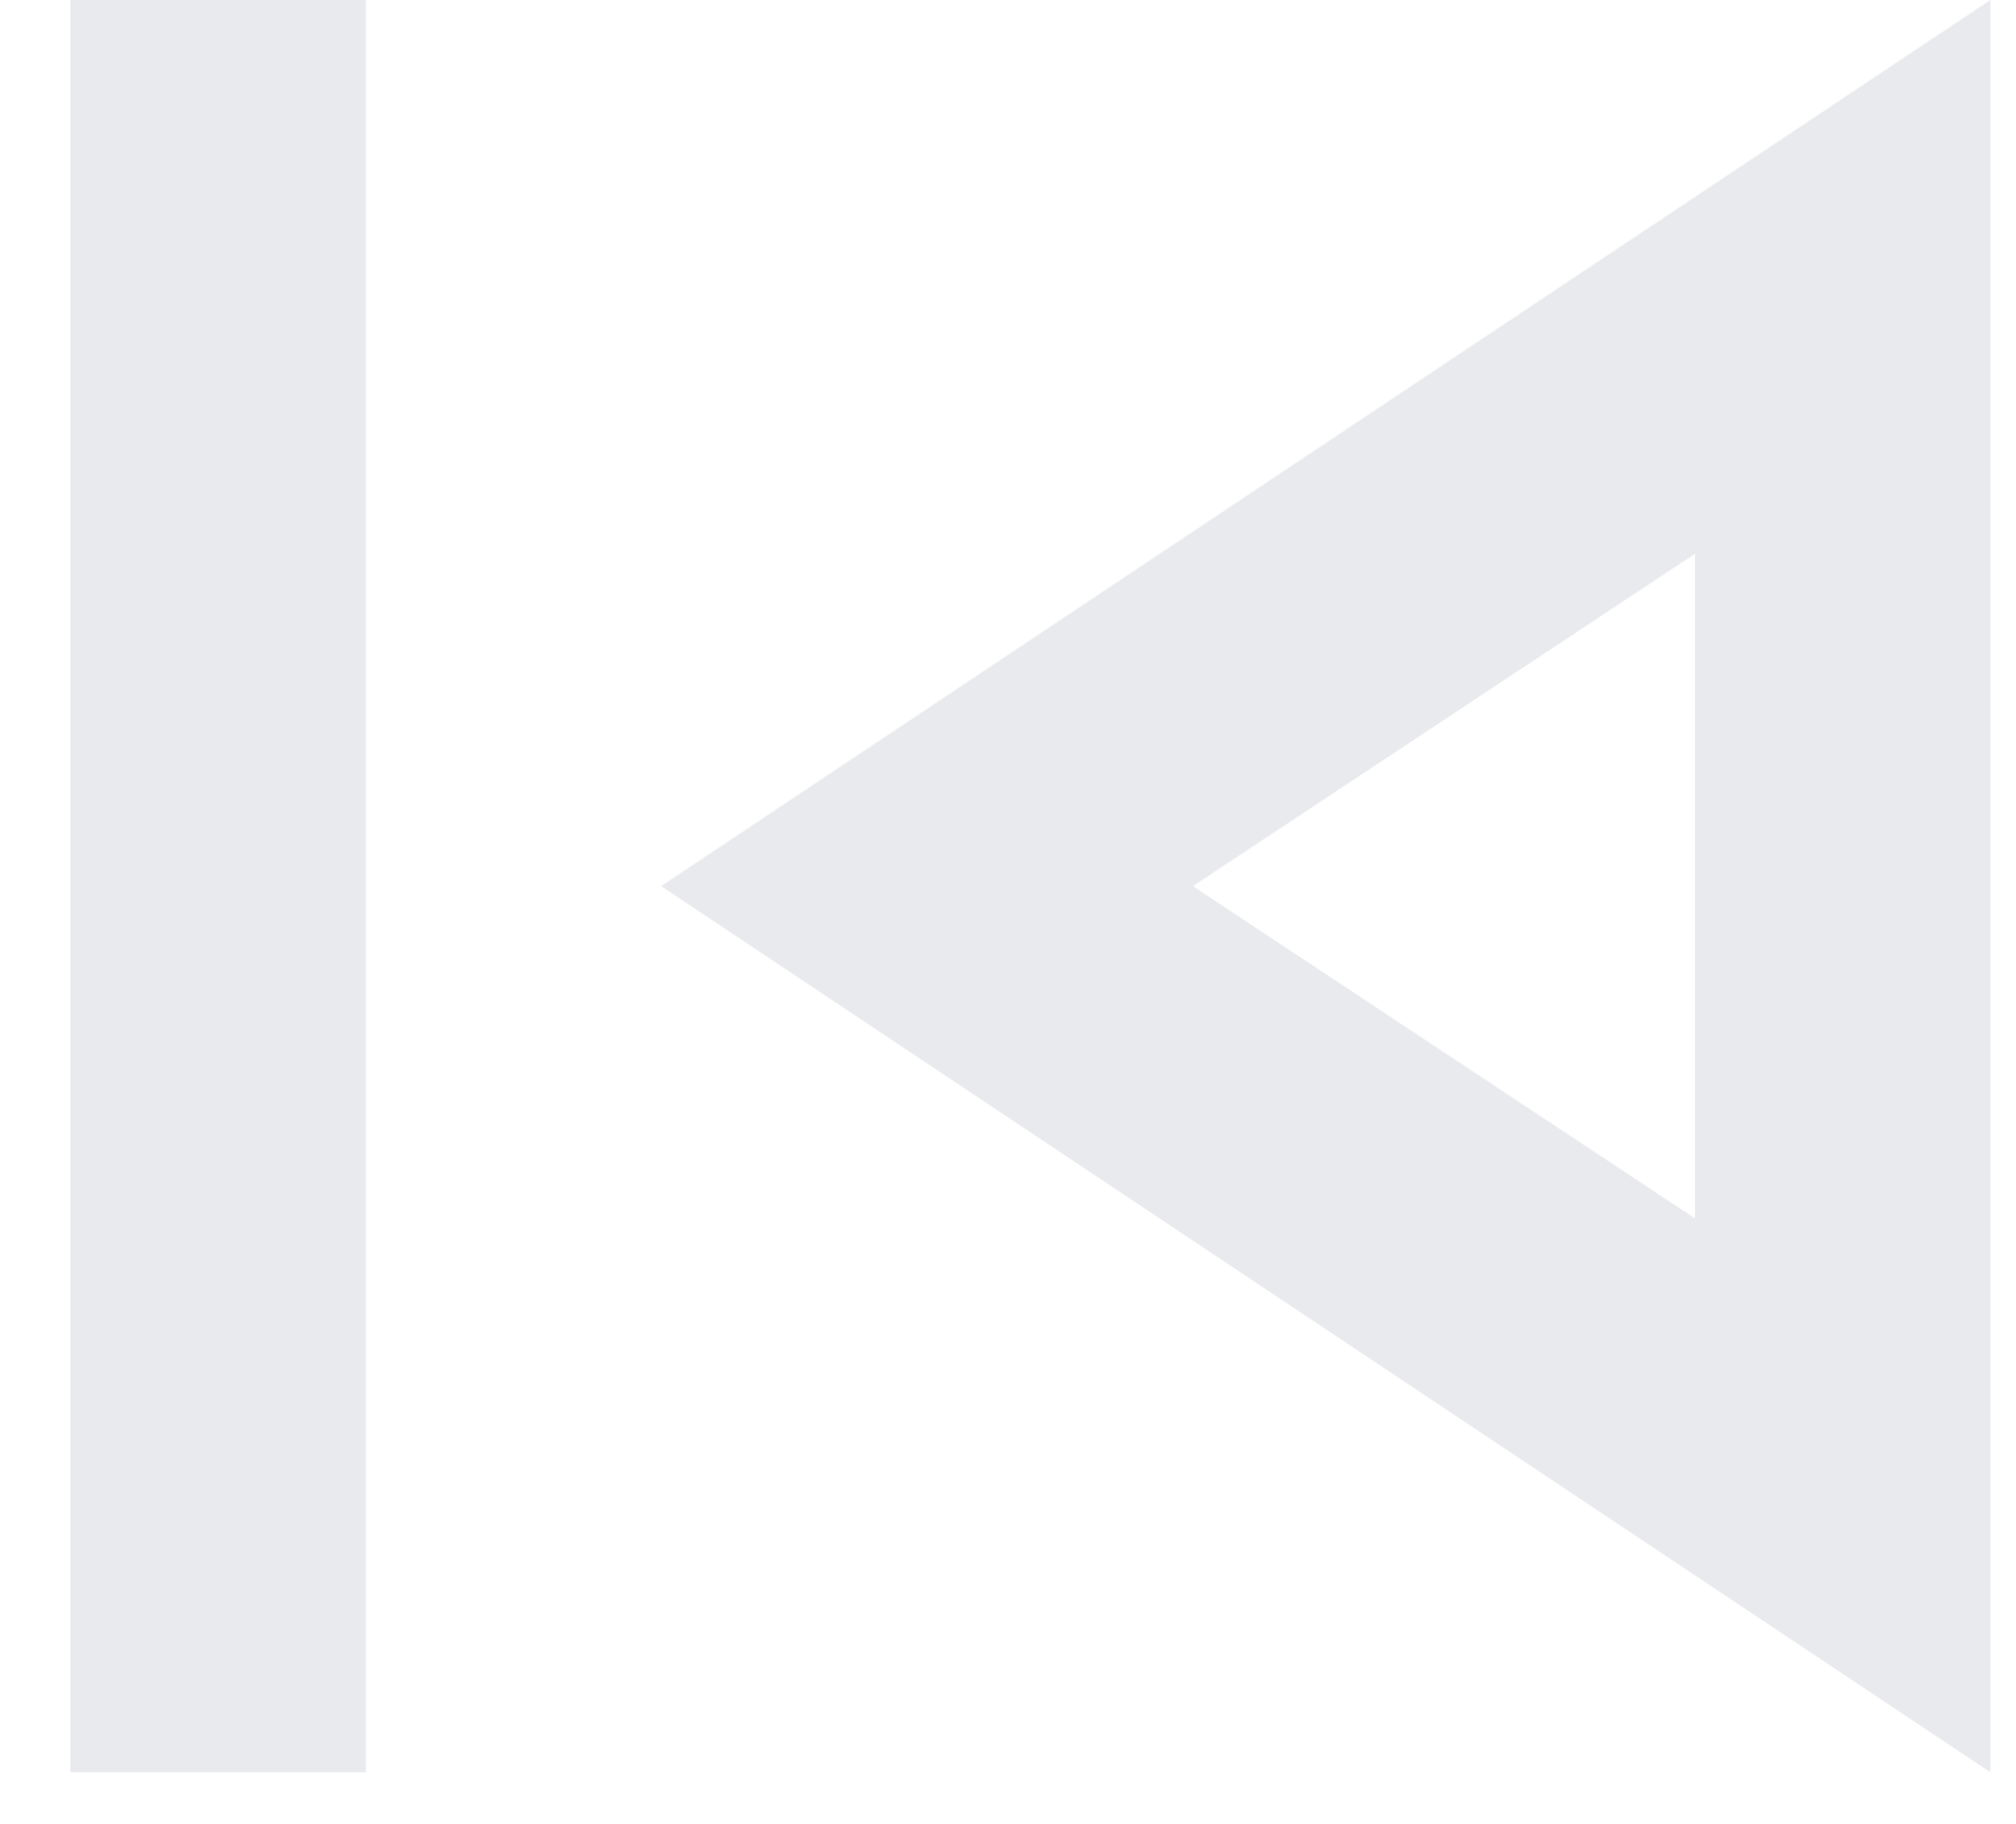 <svg width="21" height="19" viewBox="0 0 21 19" fill="none" xmlns="http://www.w3.org/2000/svg">
<path d="M0.733 18.462V0H3.81V18.462H0.733ZM20.733 18.462L6.887 9.231L20.733 0V18.462ZM17.656 12.692V5.769L12.426 9.231L17.656 12.692Z" fill="#E8EAED"/>
</svg>
